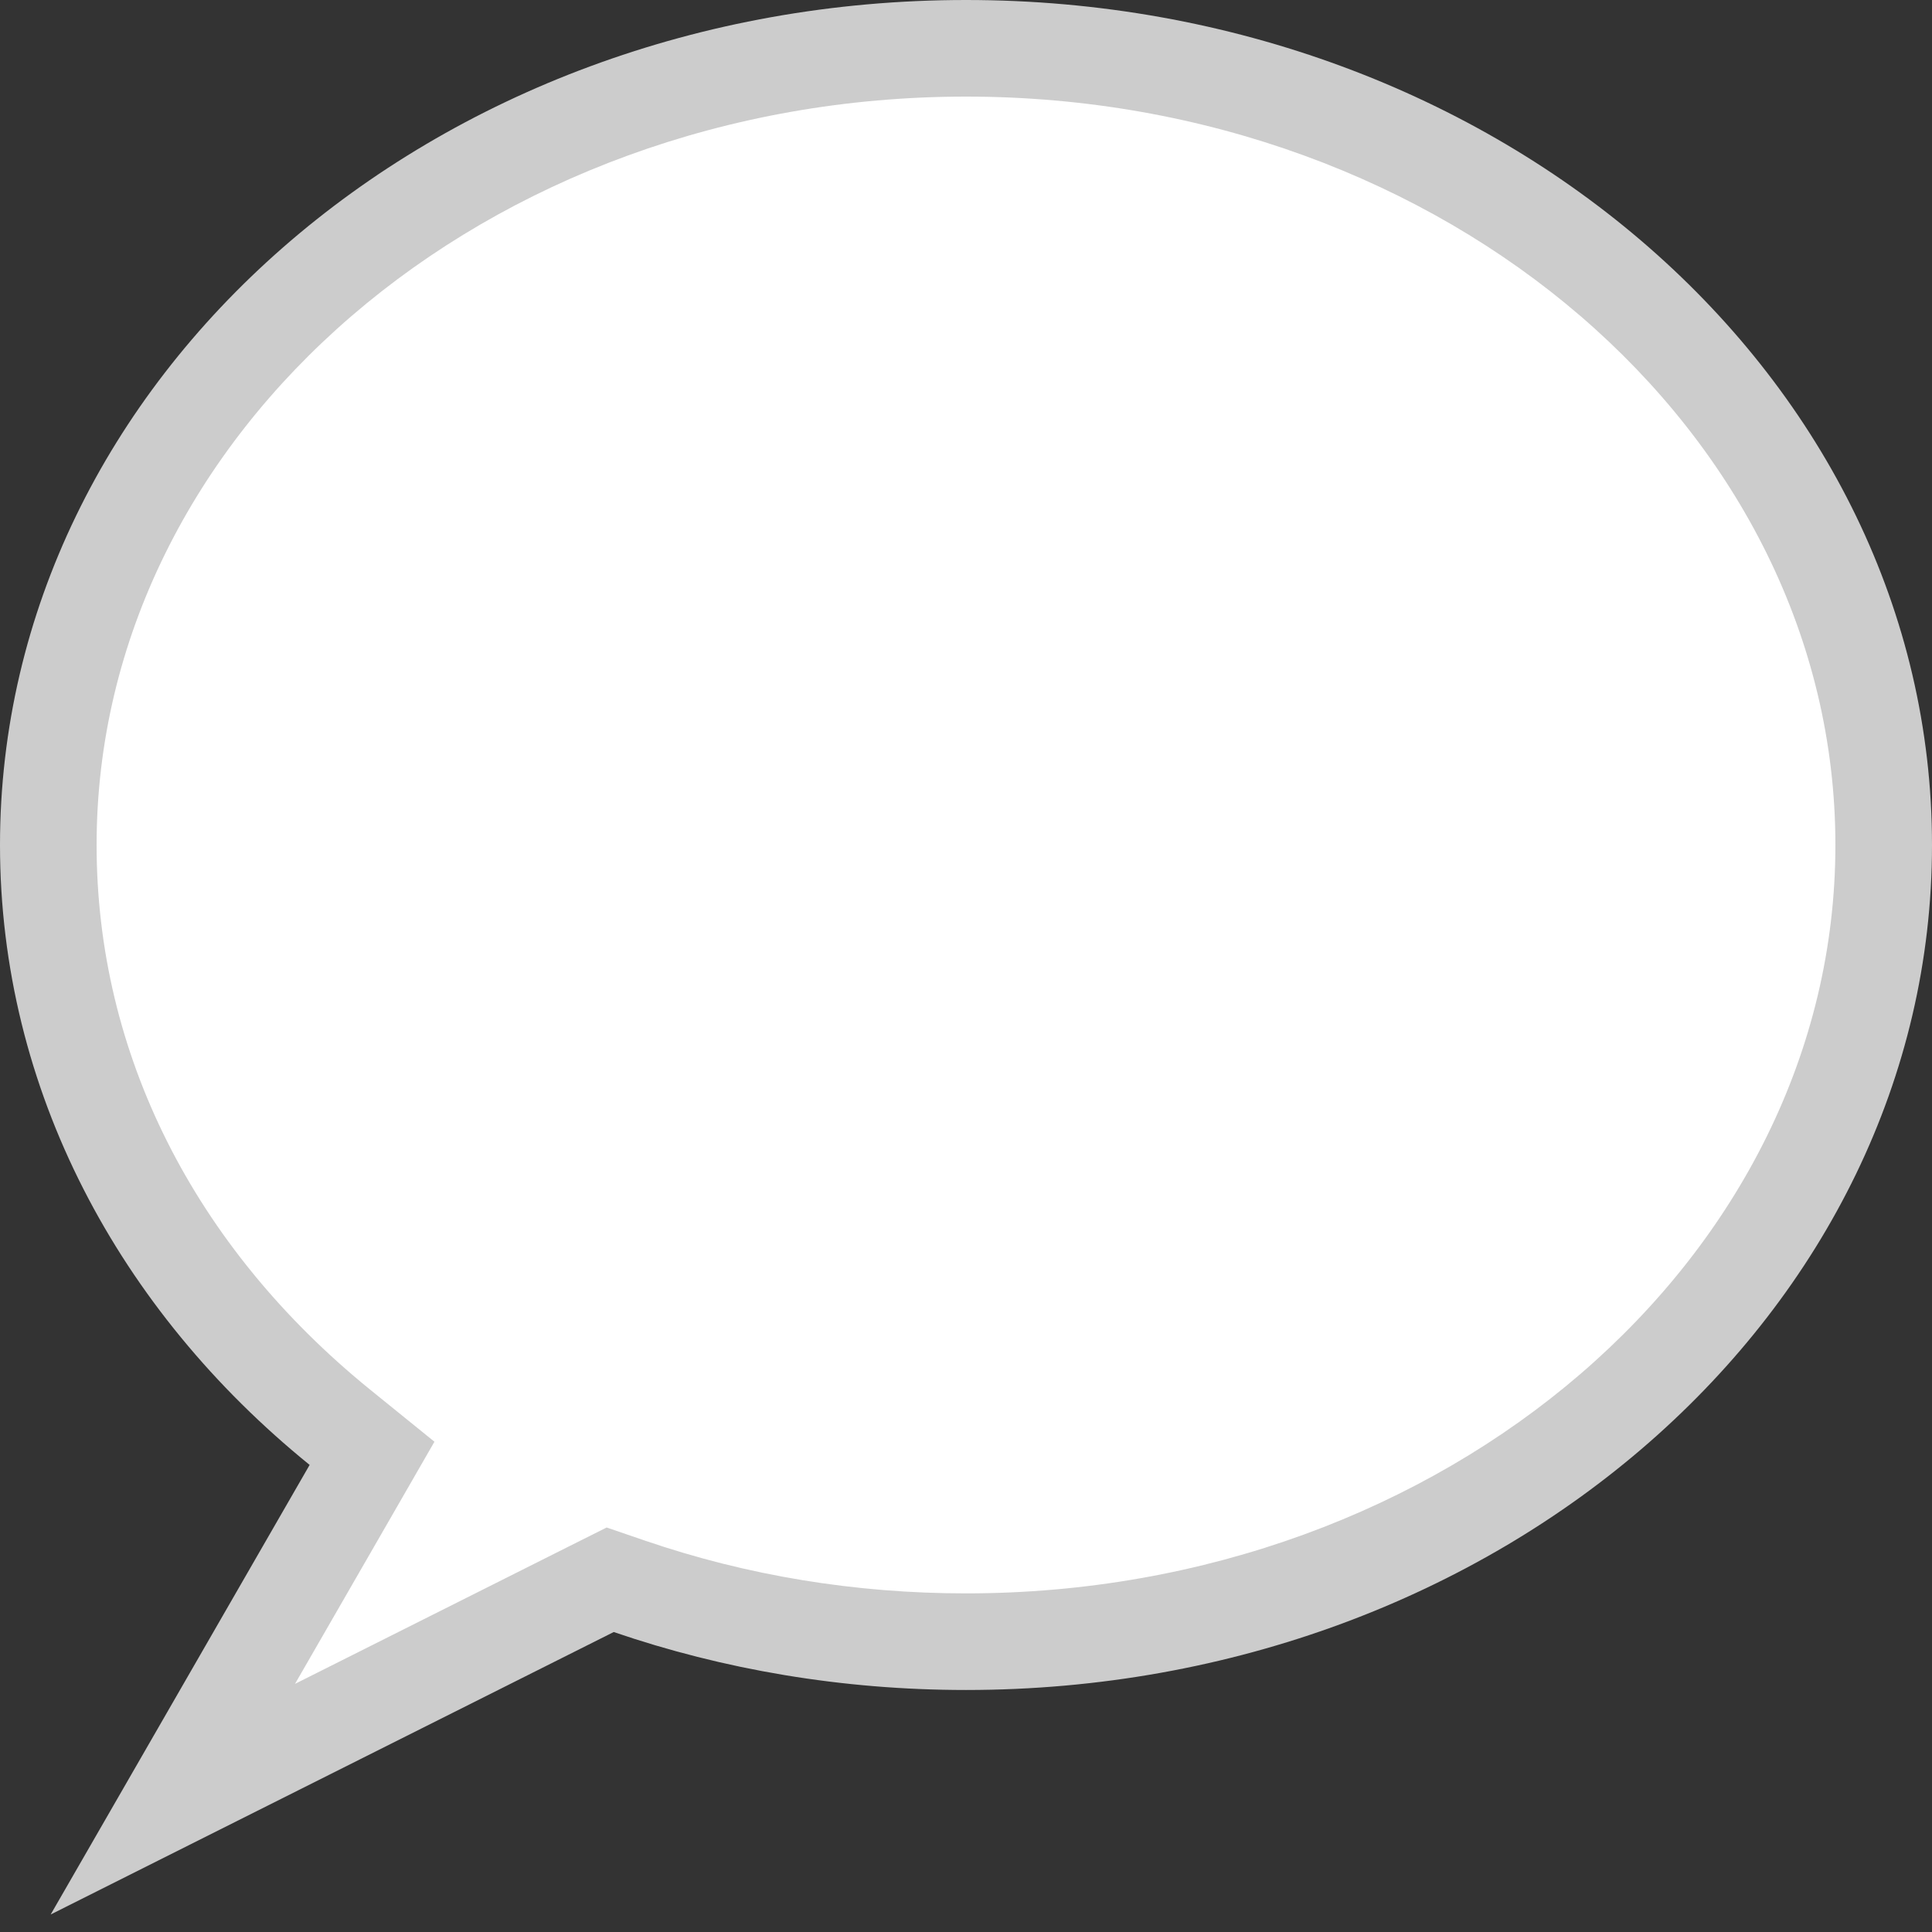 <?xml version="1.0" encoding="utf-8"?>
<!-- Generator: Adobe Illustrator 21.0.2, SVG Export Plug-In . SVG Version: 6.00 Build 0)  -->
<svg version="1.1" id="Layer_1" xmlns="http://www.w3.org/2000/svg" xmlns:xlink="http://www.w3.org/1999/xlink" x="0px" y="0px"
	 width="30px" height="30px" viewBox="0 0 30 30" enable-background="new 0 0 30 30" xml:space="preserve">
<rect x="0" y="0" width="30" height="30" fill="#333333" stroke="none"/>
<g>
	<path fill="#FFFFFF" d="M5.777,22.567l-0.497-0.403C2.401,19.831,0.75,16.535,0.75,13.121C0.75,6.3,7.143,0.75,15,0.75
		s14.25,5.55,14.25,12.371S22.857,25.492,15,25.492c-1.805,0-3.563-0.289-5.227-0.859l-0.298-0.102l-6.791,3.407
		L5.777,22.567z"/>
	<path fill="#CCCCCC" d="M15,1.5c7.444,0,13.5,5.213,13.5,11.621S22.444,24.742,15,24.742
		c-1.721,0-3.398-0.276-4.984-0.819L9.42,23.719l-0.563,0.282L4.581,26.147l1.527-2.651l0.638-1.109l-0.994-0.805
		C3.01,19.359,1.5,16.354,1.5,13.121C1.5,6.713,7.556,1.5,15,1.5 M15,0C6.716,0,0,5.875,0,13.121
		c0,3.804,1.851,7.229,4.808,9.626l-4.021,6.981l8.743-4.386c1.695,0.581,3.54,0.9,5.47,0.9
		c8.284,0,15-5.875,15-13.121C30,5.875,23.284,0,15,0L15,0z"/>
</g>
</svg>
